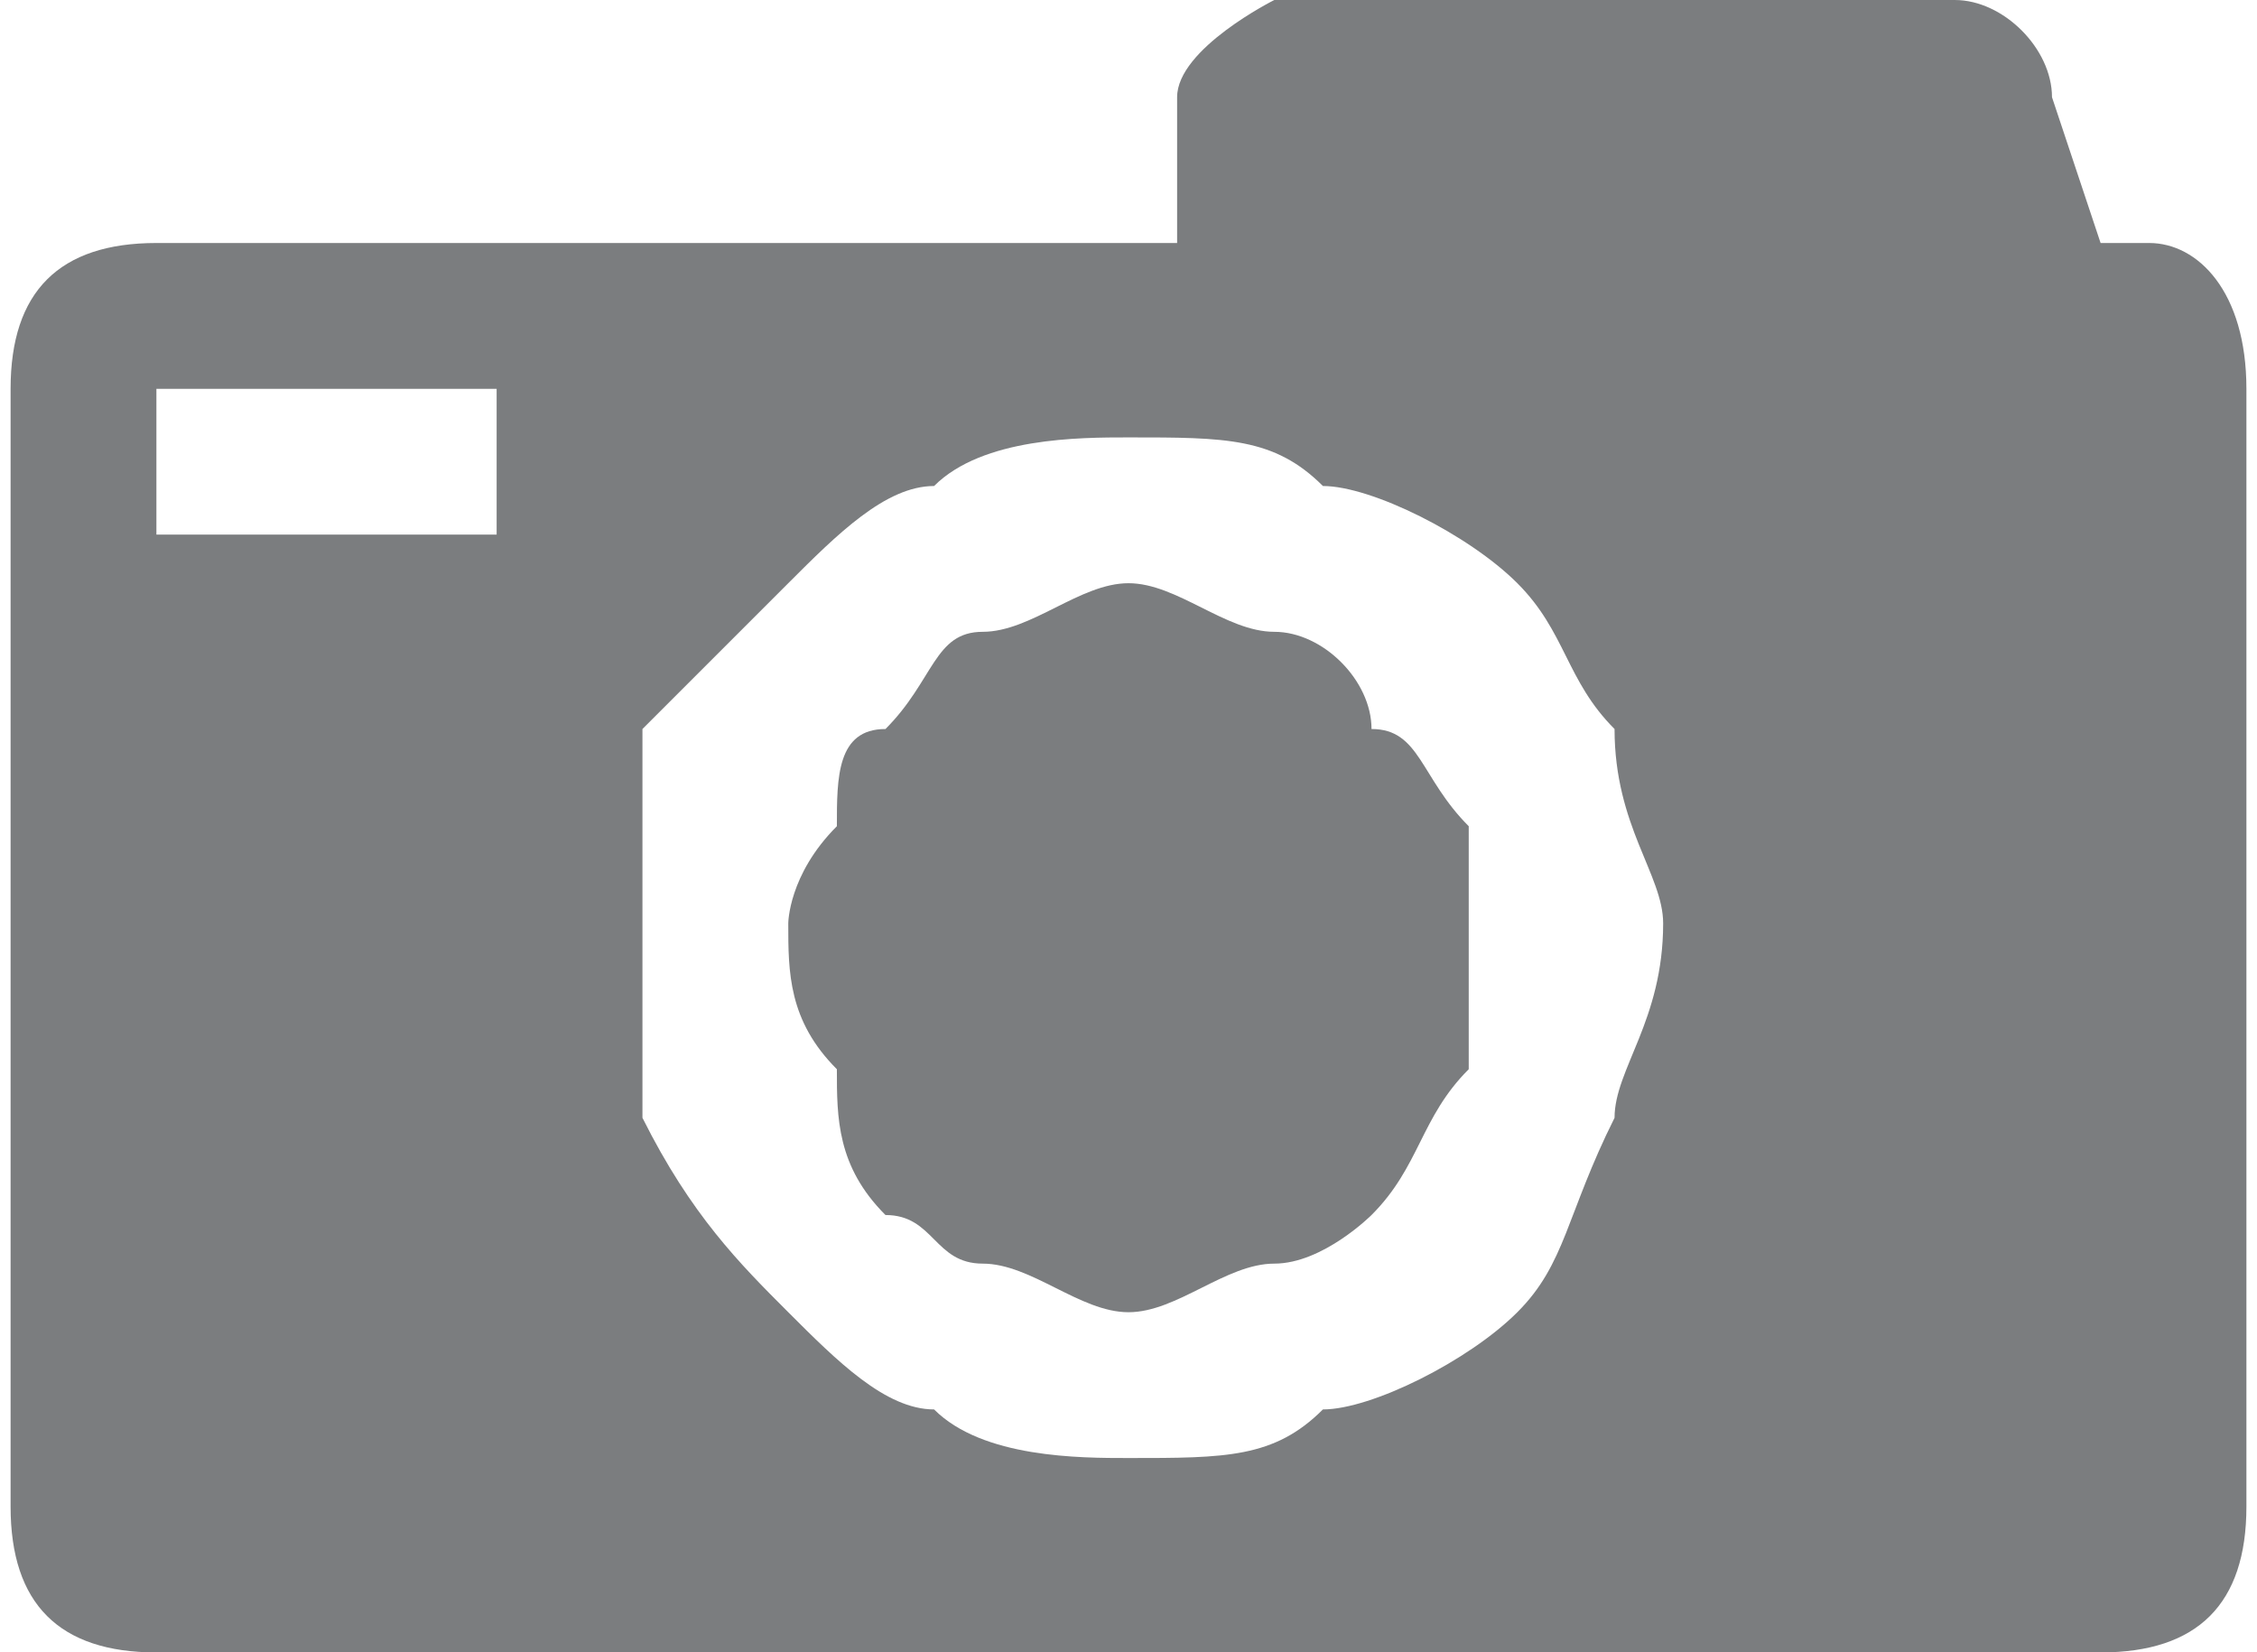 <?xml version="1.0" encoding="UTF-8"?>
<!DOCTYPE svg PUBLIC "-//W3C//DTD SVG 1.1//EN" "http://www.w3.org/Graphics/SVG/1.1/DTD/svg11.dtd">
<!-- Creator: CorelDRAW X7 -->
<svg xmlns="http://www.w3.org/2000/svg" xml:space="preserve" width="0.702in" height="0.514in" version="1.1" style="shape-rendering:geometricPrecision; text-rendering:geometricPrecision; image-rendering:optimizeQuality; fill-rule:evenodd; clip-rule:evenodd"
viewBox="0 0 46 34"
 xmlns:xlink="http://www.w3.org/1999/xlink">
 <defs>
  <style type="text/css">
   <![CDATA[
    .fil0 {fill:#7B7D7F}
   ]]>
  </style>
 </defs>
 <g id="Layer_x0020_1">

  <path class="fil0" d="M3 5c-2,0 -3,1 -3,3l0 23c0,2 1,3 3,3l40 0c2,0 3,-1 3,-3l0 -23c0,-2 -1,-3 -2,-3l-1 0 -1 -3c0,-1 -1,-2 -2,-2l-7 0 -7 0c0,0 -2,1 -2,2l0 3 -11 0 -7 0 -3 0zm20 4c2,0 3,0 4,1l0 0c1,0 3,1 4,2l0 0c1,1 1,2 2,3l0 0c0,2 1,3 1,4 0,2 -1,3 -1,4l0 0c-1,2 -1,3 -2,4l0 0c-1,1 -3,2 -4,2l0 0c-1,1 -2,1 -4,1 -1,0 -3,0 -4,-1 -1,0 -2,-1 -3,-2l0 0c-1,-1 -2,-2 -3,-4l0 0c0,-1 0,-2 0,-4 0,-1 0,-2 0,-4l0 0c1,-1 2,-2 3,-3l0 0c1,-1 2,-2 3,-2l0 0c1,-1 3,-1 4,-1l0 0zm5 6c0,-1 -1,-2 -2,-2 -1,0 -2,-1 -3,-1 -1,0 -2,1 -3,1 -1,0 -1,1 -2,2 -1,0 -1,1 -1,2 -1,1 -1,2 -1,2 0,1 0,2 1,3 0,1 0,2 1,3 1,0 1,1 2,1 1,0 2,1 3,1 1,0 2,-1 3,-1 1,0 2,-1 2,-1 1,-1 1,-2 2,-3 0,-1 0,-2 0,-3 0,0 0,-1 0,-2 -1,-1 -1,-2 -2,-2l0 0zm-25 -7l7 0 0 3 -7 0 0 -3z"/>
 </g>
</svg>
